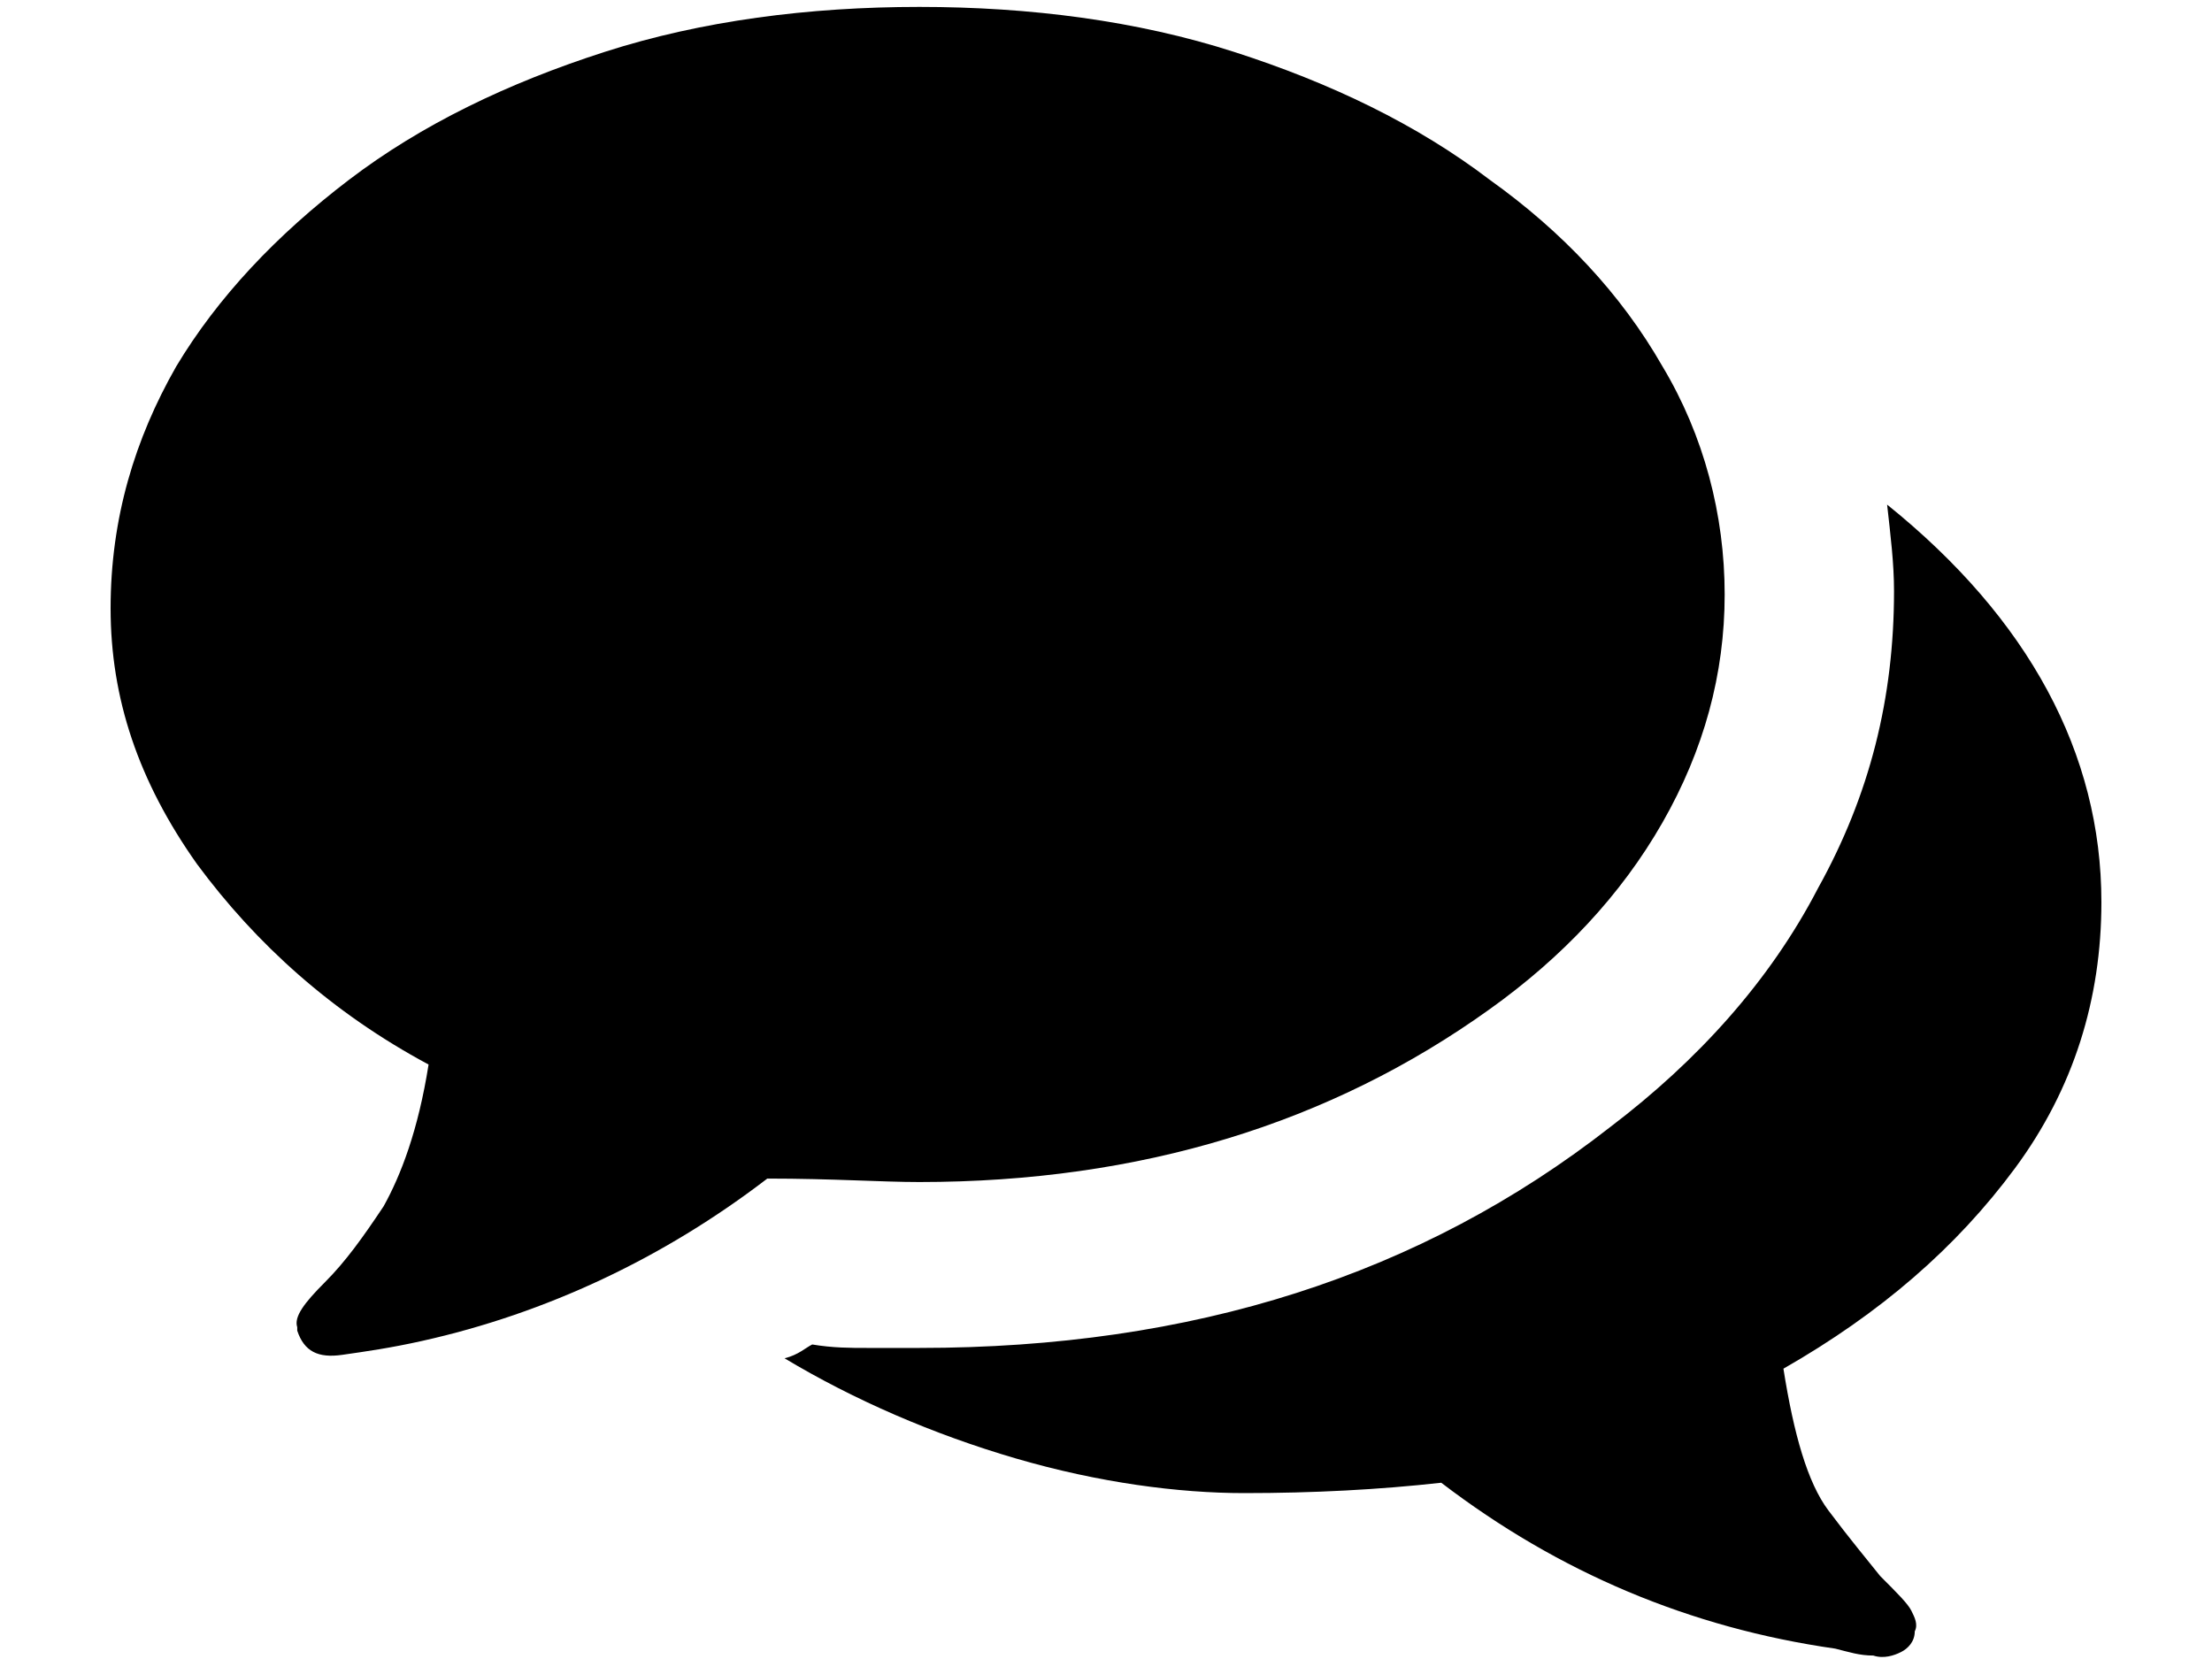<svg xmlns="http://www.w3.org/2000/svg" viewBox="0 0 64 48">
<path d="M26.6,34.2c6.4,0,11.9-1.7,16.5-5c2.1-1.5,3.8-3.3,5-5.4c1.2-2.1,1.8-4.3,1.8-6.6s-0.6-4.6-1.8-6.6c-1.2-2.1-2.9-3.9-5-5.4
	c-2.1-1.6-4.6-2.8-7.4-3.7c-2.8-0.9-5.9-1.3-9.1-1.3c-3.2,0-6.3,0.4-9.1,1.3s-5.3,2.1-7.4,3.7c-2.1,1.6-3.8,3.4-5,5.4
	c-1.2,2.1-1.9,4.4-1.9,7s0.8,5,2.5,7.4c1.7,2.3,3.9,4.3,6.7,5.8c-0.3,1.9-0.8,3.2-1.3,4.1c-0.6,0.9-1.1,1.6-1.7,2.2
	c-0.6,0.6-0.9,1-0.8,1.3v0.1c0.2,0.6,0.6,0.8,1.3,0.7c0.7-0.1,1.4-0.2,2.3-0.4c3.6-0.8,7-2.4,10-4.7C24.1,34.1,25.5,34.2,26.6,34.2
	L26.6,34.2z M53.1,47.7c0.4,0.1,0.7,0.2,1.1,0.2c0.3,0.1,0.6,0,0.8-0.1c0.2-0.1,0.4-0.3,0.4-0.6c0.1-0.2,0-0.4-0.1-0.6
	c-0.1-0.2-0.4-0.5-0.9-1c-0.4-0.5-0.9-1.1-1.5-1.9s-1-2.2-1.3-4.1c2.8-1.6,5-3.5,6.7-5.8c1.7-2.3,2.5-4.9,2.5-7.7
	c0-4.3-2.1-8.2-6.2-11.5c0.1,0.9,0.2,1.7,0.2,2.5c0,3.1-0.7,5.9-2.2,8.6c-1.4,2.7-3.5,5-6,6.9C41.1,36.9,34.5,39,26.6,39h-1.5
	c-0.5,0-1,0-1.6-0.1c-0.2,0.1-0.4,0.3-0.8,0.4c2,1.2,4.3,2.2,6.7,2.9s4.7,1,6.6,1c2,0,3.9-0.1,5.7-0.3
	C45.1,45.5,48.9,47.1,53.1,47.7z"/>
</svg>
